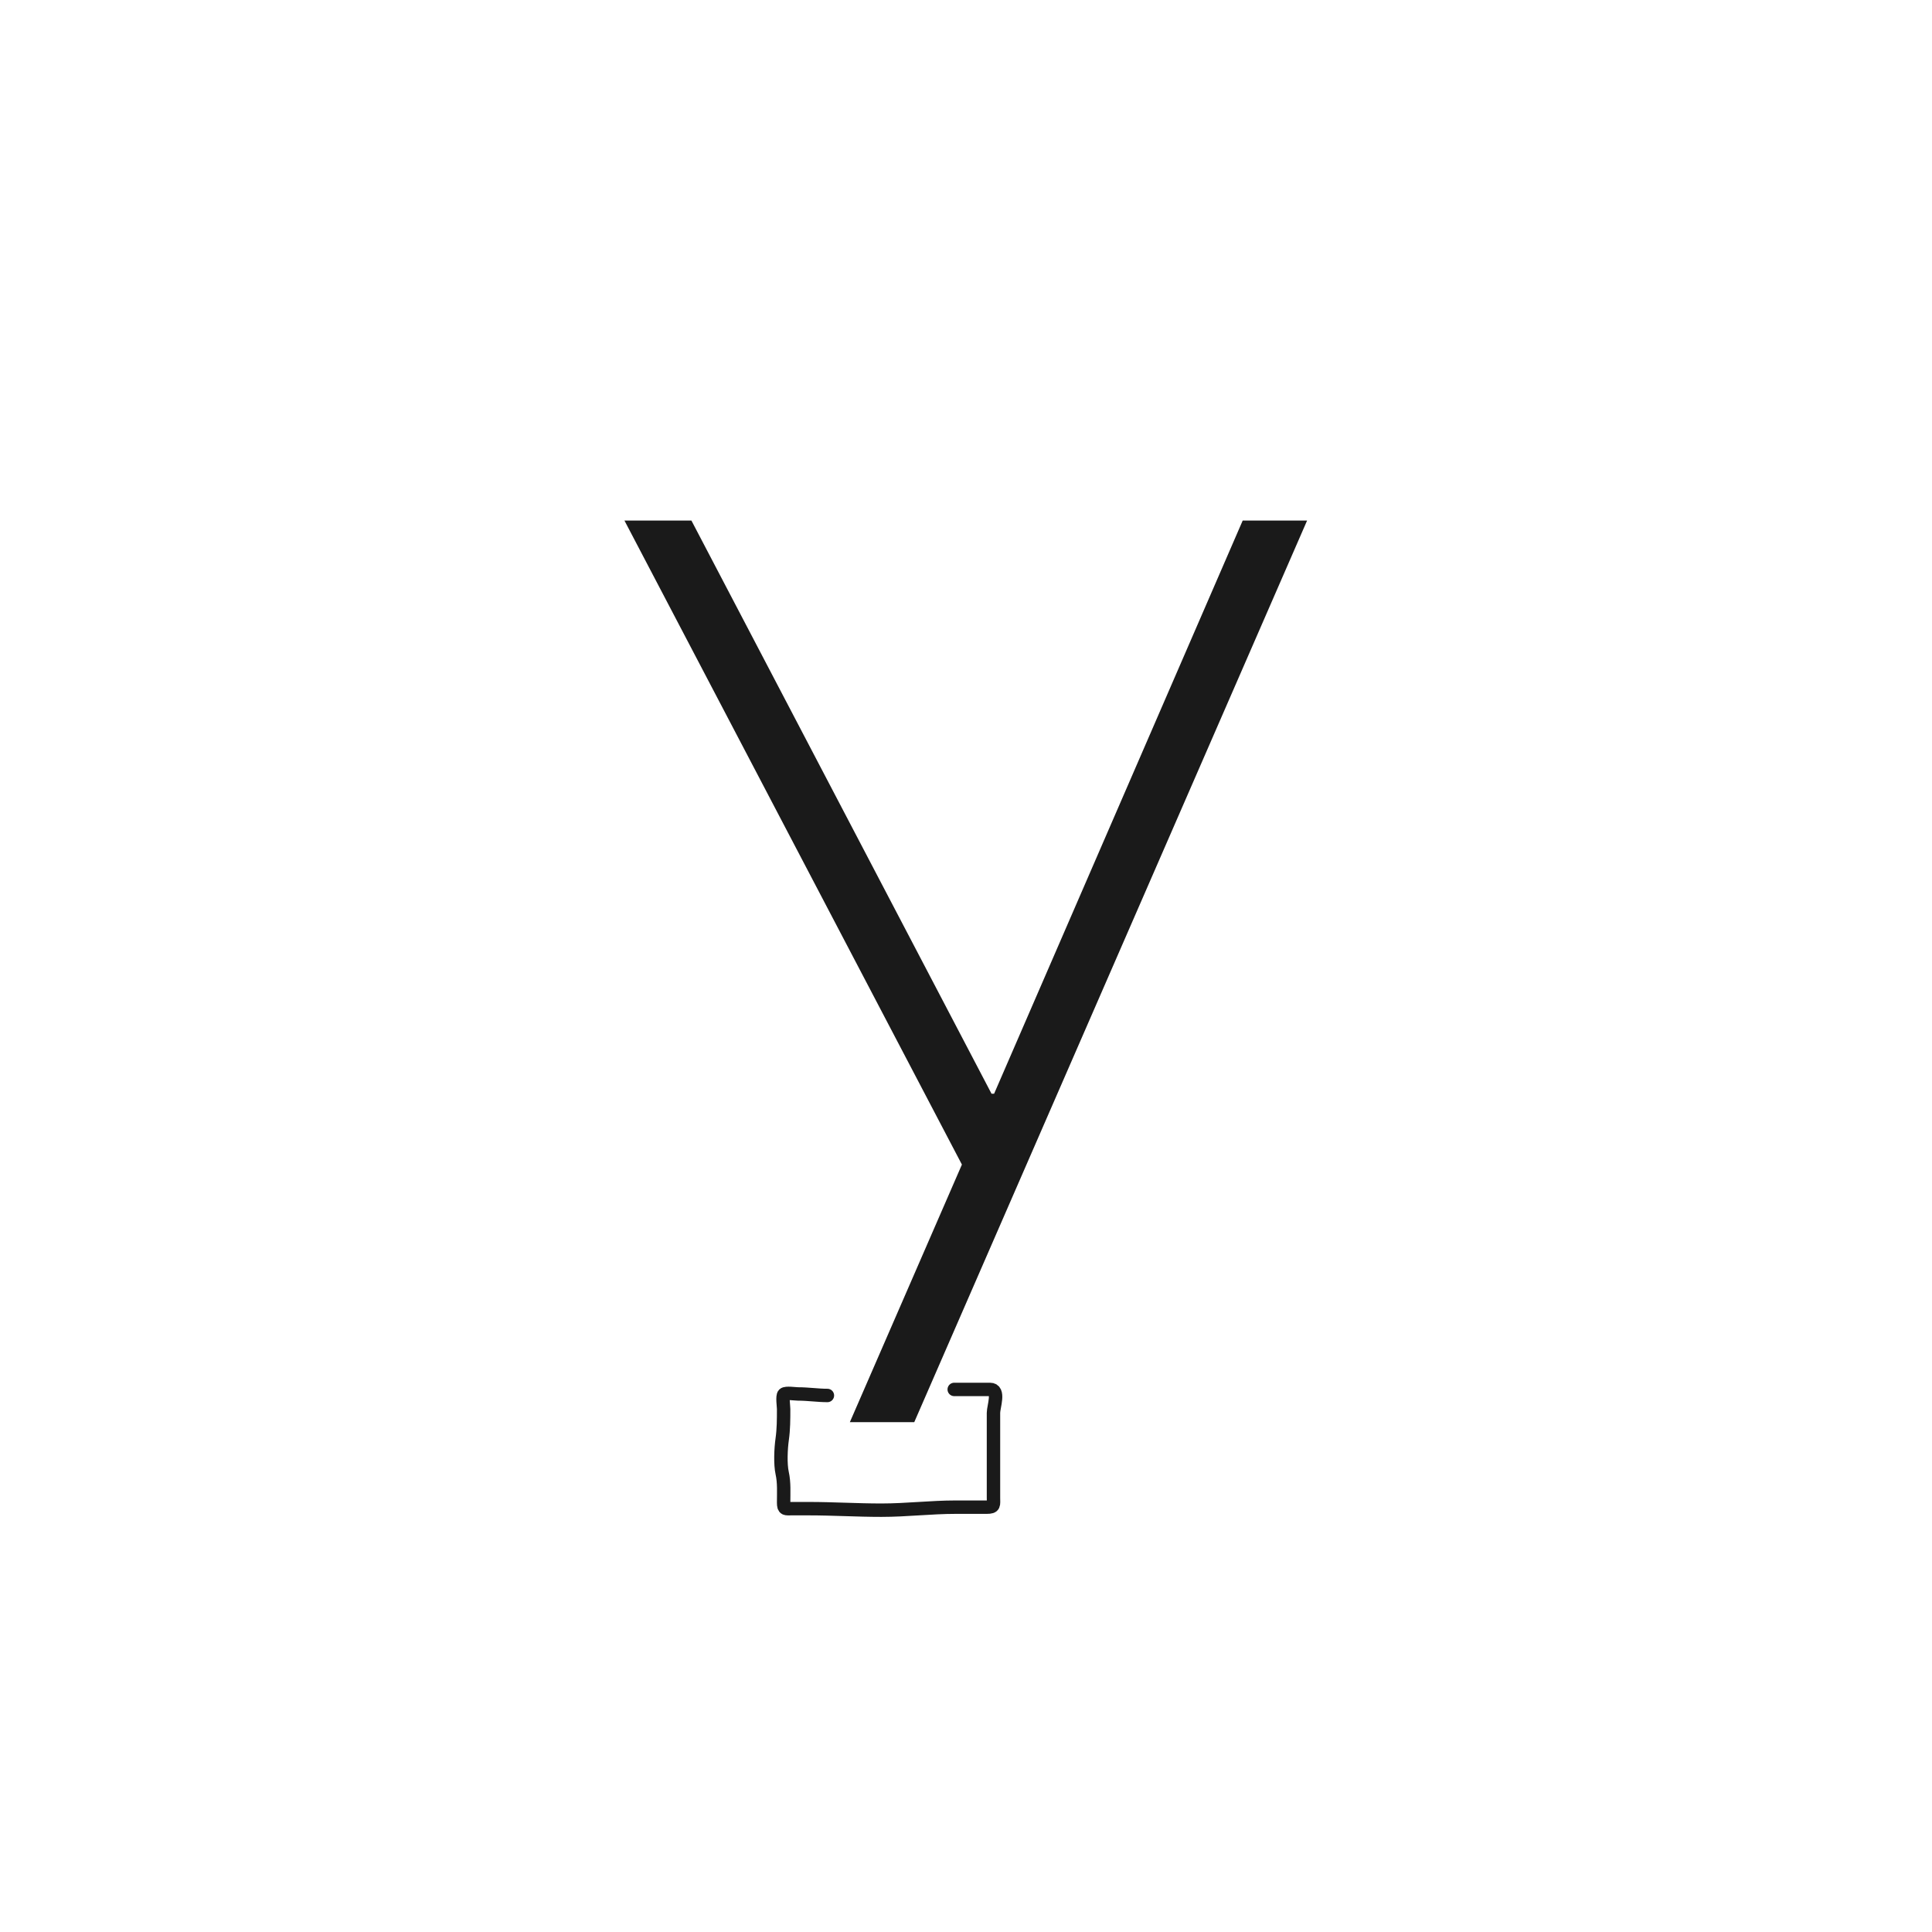 <svg width="144" height="144" viewBox="0 0 144 144" fill="none" xmlns="http://www.w3.org/2000/svg">
<path d="M71.695 86.8L46.543 38.8H51.535L73.903 81.52H74.095L92.623 38.8H97.423L68.143 106H63.343L71.695 86.8Z" fill="#1A1A1A"/>
<path d="M61.67 104.01C60.971 104.01 60.226 103.897 59.476 103.897C59.282 103.897 58.567 103.787 58.432 103.922C58.291 104.063 58.407 104.819 58.407 105.022C58.407 105.788 58.406 106.53 58.3 107.272C58.2 107.972 58.15 109.126 58.3 109.803C58.457 110.508 58.407 111.259 58.407 111.997C58.407 112.514 58.547 112.447 59.026 112.447C59.438 112.447 59.851 112.447 60.263 112.447C62.095 112.447 63.871 112.56 65.696 112.56C67.57 112.56 69.368 112.335 71.234 112.335C72.004 112.335 72.772 112.335 73.541 112.335C74.138 112.335 74.048 112.171 74.048 111.61C74.048 111.157 74.048 110.705 74.048 110.253C74.048 108.603 74.048 106.953 74.048 105.303C74.048 104.847 74.535 103.56 73.798 103.56C72.906 103.56 72.014 103.56 71.122 103.56" stroke="#1A1A1A" stroke-linecap="round"/>
</svg>
